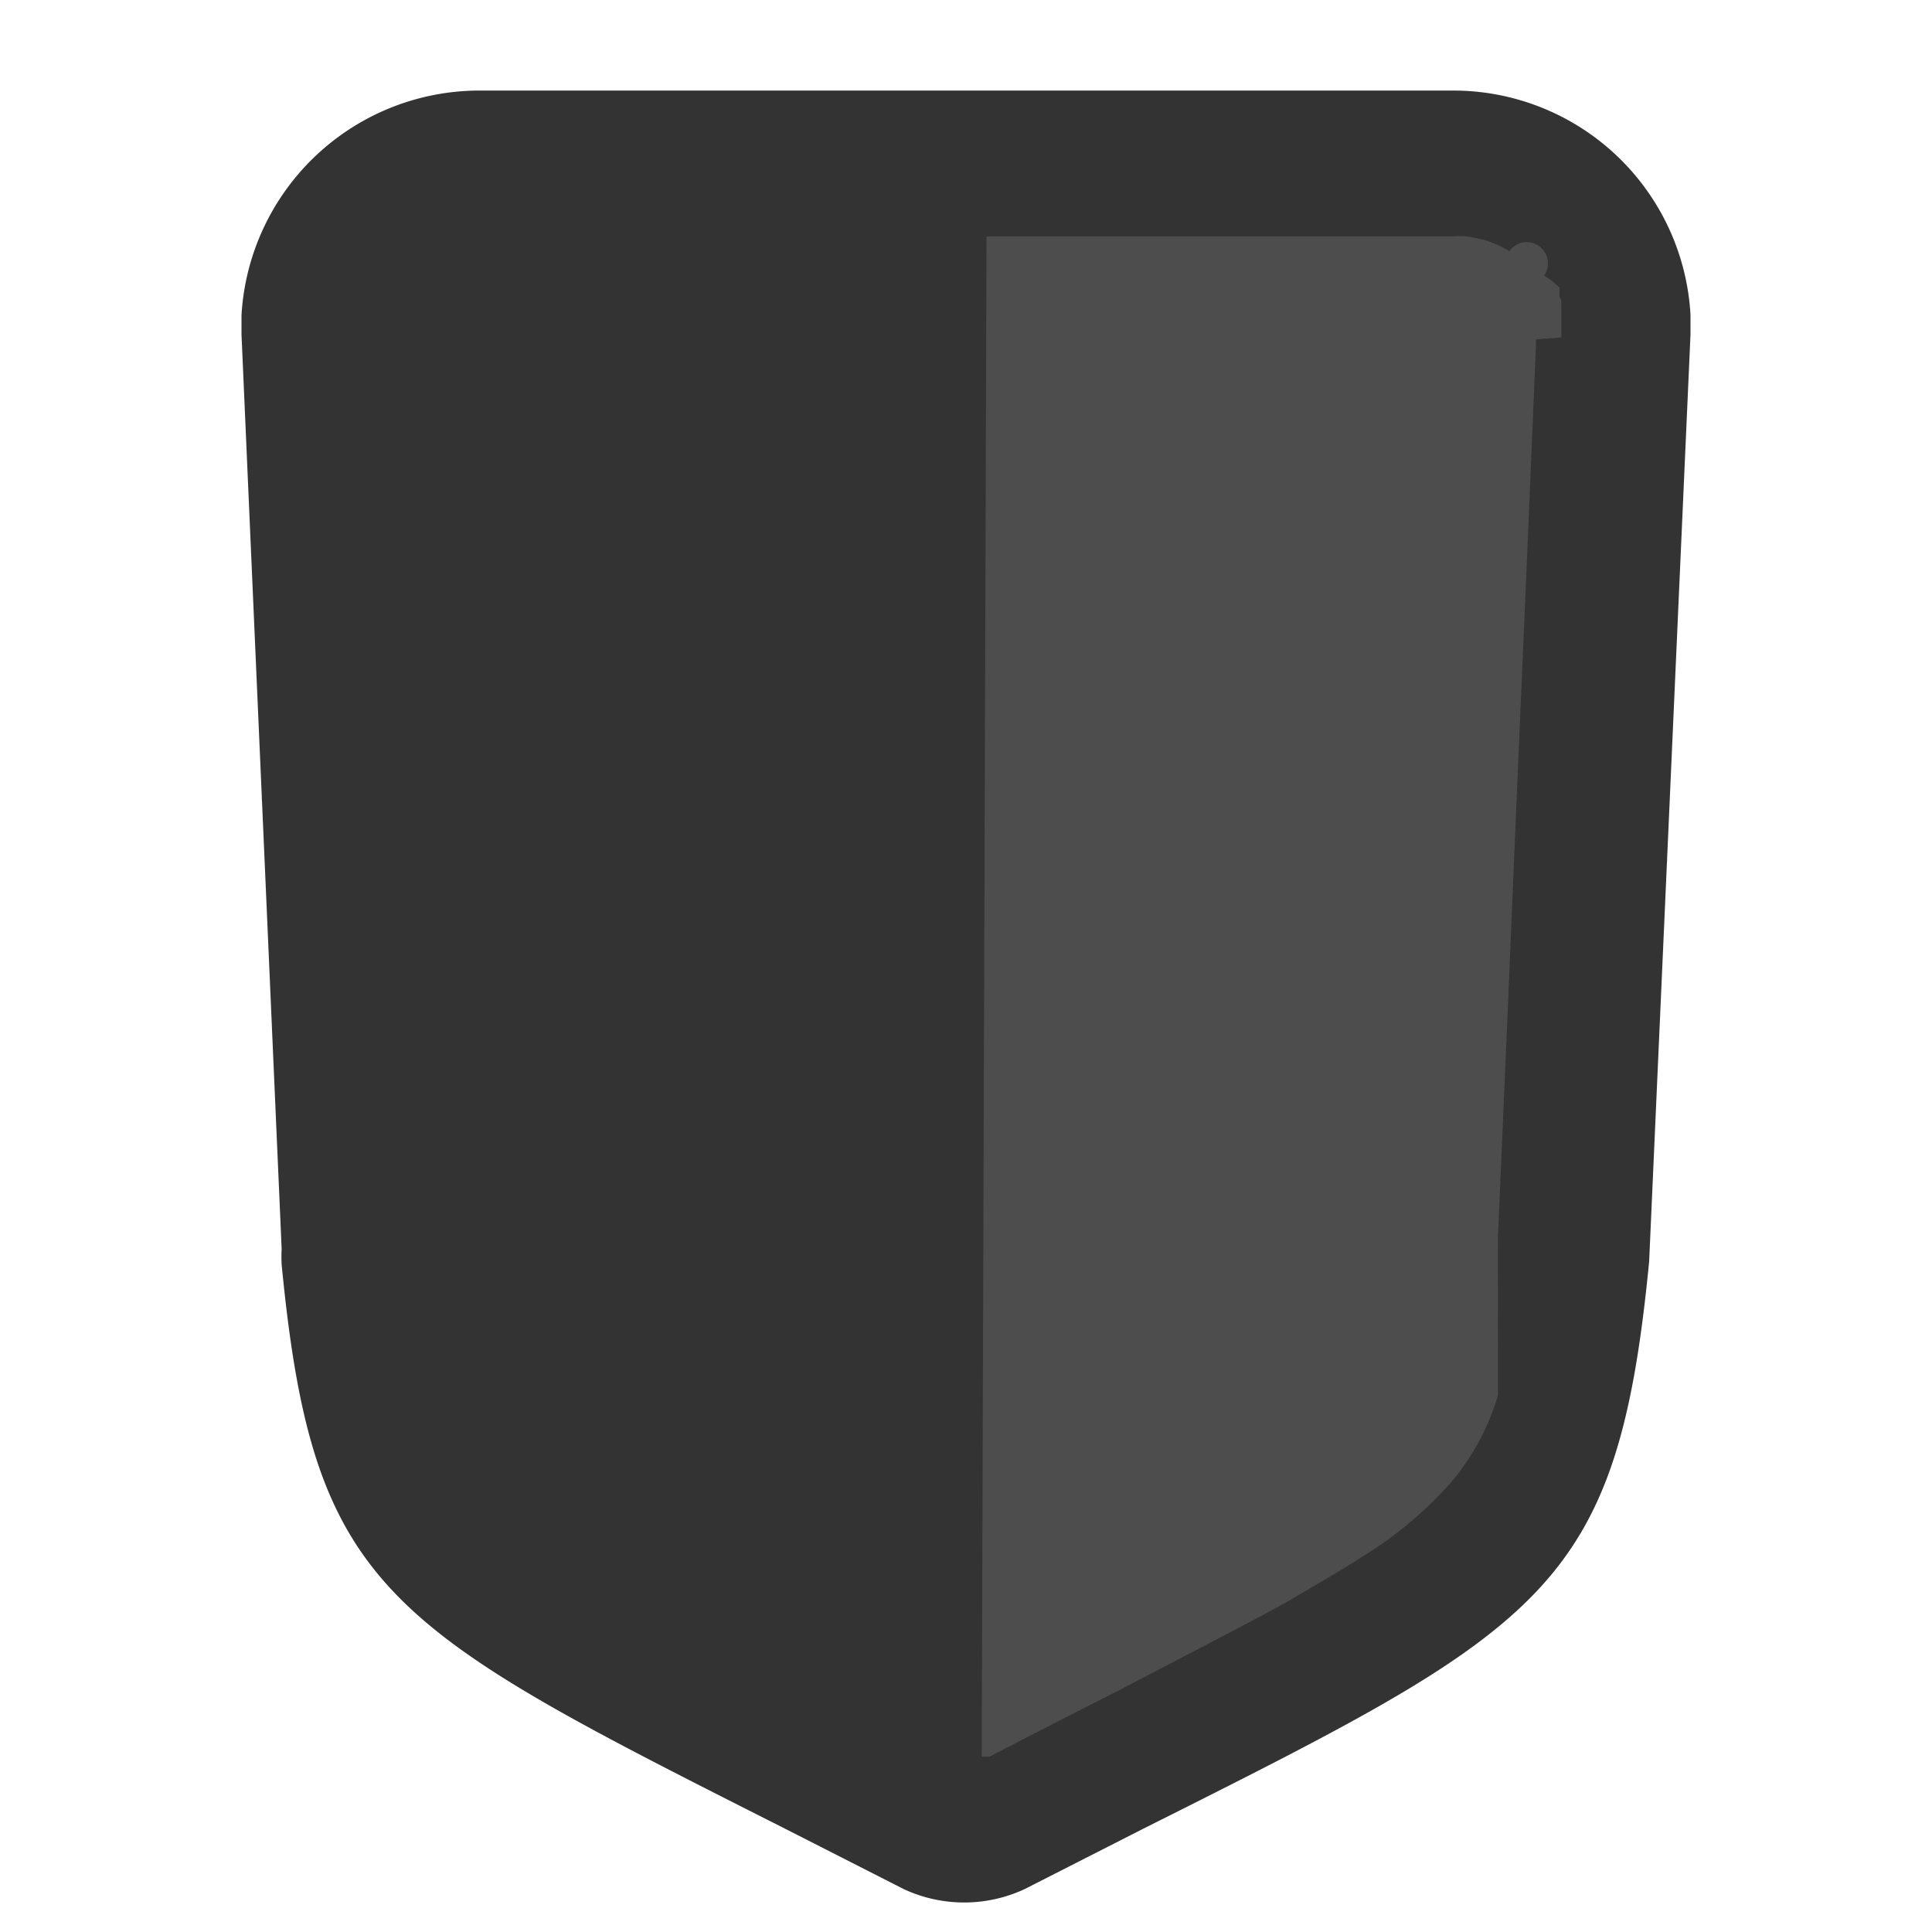 <svg id="e67c0f4f-fb74-4381-b593-624df50c5fad" data-name="Layer 1" xmlns="http://www.w3.org/2000/svg" width="64" height="64" viewBox="0 0 64 64">
  <g id="aadc7f7f-84b1-45fe-8d20-20c516bfe48c" data-name="shield-front">
    <path d="M48.11,3H15.89A7.9,7.9,0,0,0,8,10.44c0,.2,0,.41,0,.64L9.33,41.37a4.81,4.81,0,0,0,0,.52c1.05,10.85,3.44,12,16.68,18.69l3.93,2a4.74,4.74,0,0,0,4,0l3.93-2c13.3-6.67,15.7-7.87,16.76-18.79L56,11.08c0-.23,0-.45,0-.65A7.87,7.87,0,0,0,48.11,3Z" style="fill: #333"/>
    <path d="M51.72,11.18h0v0a.38.38,0,0,0,0-.1.38.38,0,0,0,0-.1v-.09s0-.07,0-.1v-.14a.13.13,0,0,0,0-.06s0,0,0-.06,0,0,0-.06,0,0,0-.06v-.11s0-.08,0-.12l0-.12a.61.61,0,0,1,0-.12l-.06-.11v0l0,0v0l0,0,0-.05,0,0,0-.05,0,0,0,0,0,0s0,0,0,0l0,0,0,0,0-.05,0-.05,0,0,0,0,0,0,0,0,0,0a.1.1,0,0,0,0-.05l0,0,0,0,0-.05,0,0,0,0,0,0,0,0-.06-.06-.07-.06-.07-.06-.07-.06-.12-.08-.12-.08A.47.47,0,0,0,50,8.32l-.12-.07a2.93,2.93,0,0,0-.4-.19,2.39,2.39,0,0,0-.43-.14l-.45-.09a3.55,3.55,0,0,0-.46,0H32.68L32.6,33l-.08,25.19h.26c1.49-.77,2.85-1.47,4.1-2.1l3.38-1.76c1-.53,1.93-1,2.74-1.48s1.53-.89,2.17-1.31a12.91,12.91,0,0,0,2.92-2.46,8,8,0,0,0,1.53-2.85v-.08s0-.06,0-.08,0,0,0-.08l0-.08a.31.31,0,0,1,0-.08l0-.06V45.7l0-.07,0-.06a.29.29,0,0,1,0-.09s0,0,0-.08l0-.09a.31.31,0,0,1,0-.08v-.07l0-.08a.19.19,0,0,1,0-.07v-.08a.09.09,0,0,0,0,0l0-.06s0,0,0-.06,0,0,0-.07a.51.51,0,0,1,0-.09v-.08l0-.1,0-.09a.13.13,0,0,1,0-.06s0,0,0-.07a.13.13,0,0,1,0-.06s0,0,0-.06,0-.07,0-.1,0-.07,0-.1a.36.36,0,0,1,0-.1.34.34,0,0,1,0-.1.13.13,0,0,1,0-.06.17.17,0,0,1,0-.07v-.12s0-.07,0-.11,0-.08,0-.11,0-.08,0-.12a.45.45,0,0,0,0-.11v-.12s0,0,0-.06v-.06l0-.12,0-.13a.57.57,0,0,1,0-.13s0-.08,0-.12,0-.05,0-.07a.13.13,0,0,1,0-.06v0a.13.13,0,0,0,0-.06,1.36,1.36,0,0,1,0-.2,1.5,1.5,0,0,1,0-.2,1.37,1.37,0,0,1,0-.19,1.23,1.23,0,0,1,0-.2v-.1s0,0,0-.06V41l.32-7.39.31-7.38.32-7.39.31-7.38h0v0h0v-.22Z" style="fill: #4d4d4d"/>
  </g>
</svg>
